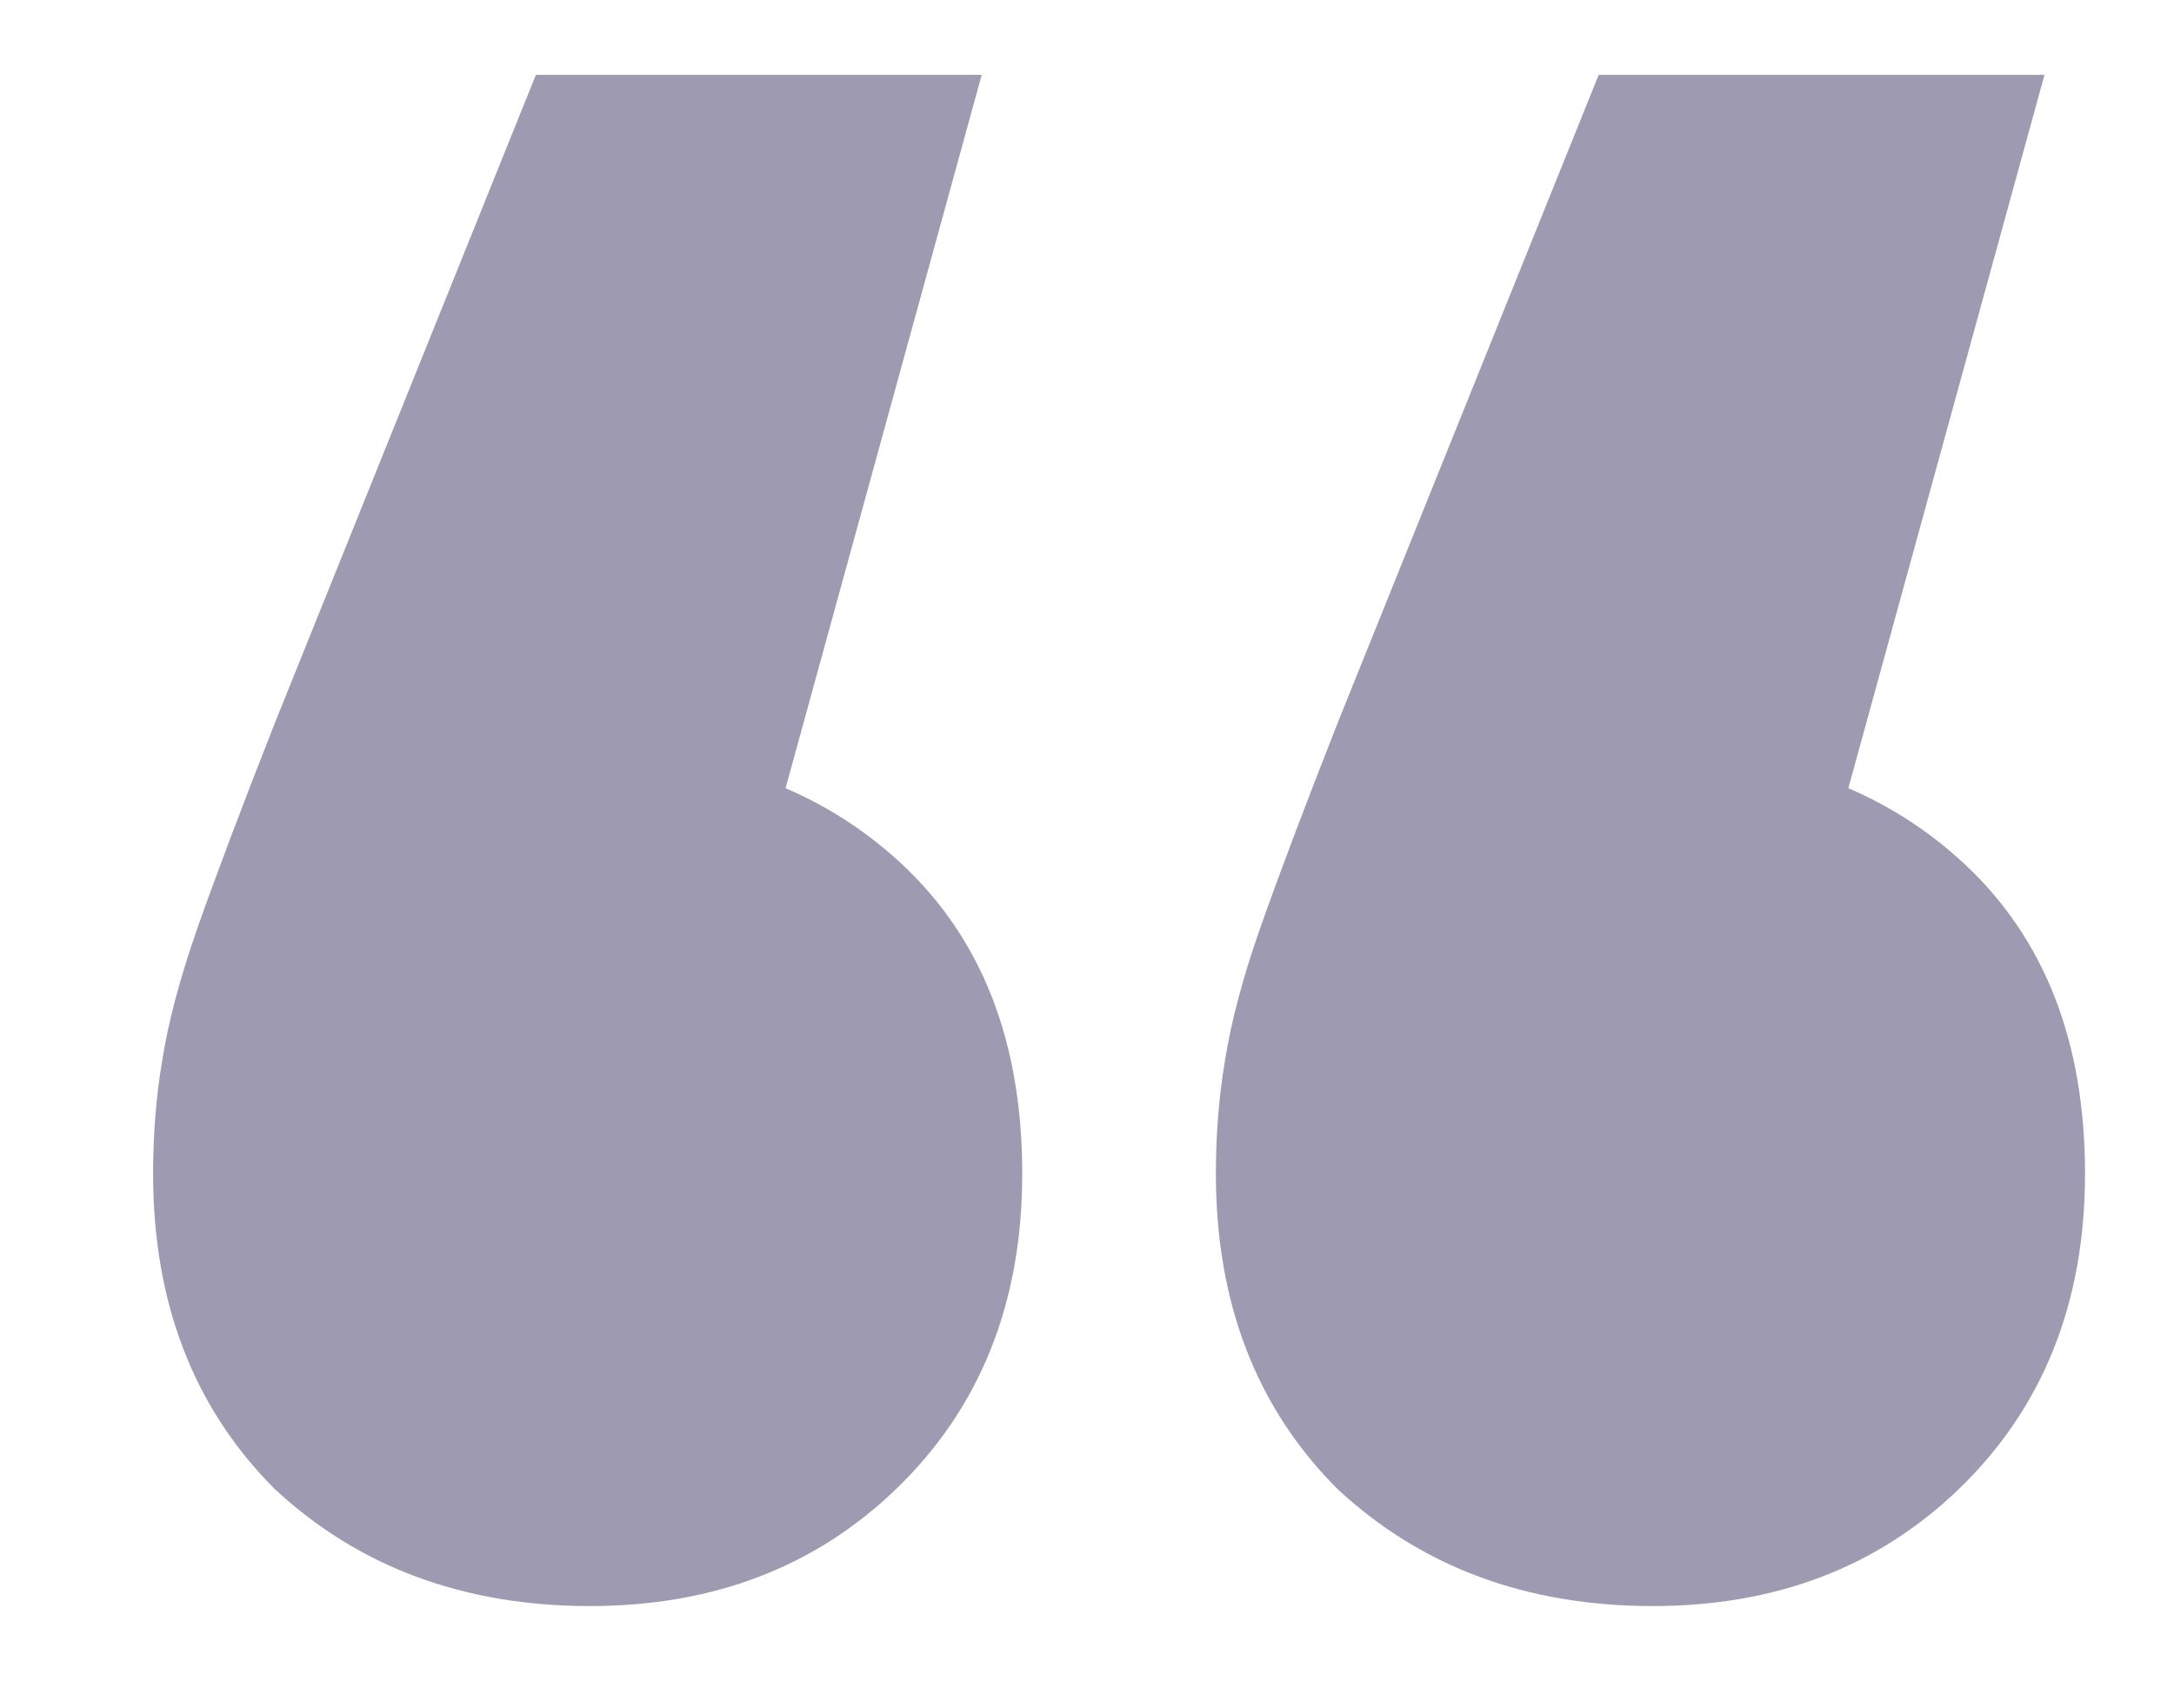<svg width="14" height="11" viewBox="0 0 14 11" fill="none" xmlns="http://www.w3.org/2000/svg">
<path d="M6.322 0.482L4.408 7.442L3.77 4.832C4.601 4.832 5.278 5.074 5.8 5.557C6.322 6.04 6.583 6.707 6.583 7.558C6.583 8.389 6.312 9.066 5.771 9.588C5.249 10.091 4.592 10.342 3.799 10.342C2.987 10.342 2.31 10.091 1.769 9.588C1.247 9.066 0.986 8.389 0.986 7.558C0.986 7.307 1.005 7.065 1.044 6.833C1.083 6.582 1.16 6.292 1.276 5.963C1.392 5.634 1.556 5.199 1.769 4.658L3.451 0.482H6.322ZM13.166 0.482L11.252 7.442L10.614 4.832C11.445 4.832 12.122 5.074 12.644 5.557C13.166 6.04 13.427 6.707 13.427 7.558C13.427 8.389 13.156 9.066 12.615 9.588C12.093 10.091 11.436 10.342 10.643 10.342C9.831 10.342 9.154 10.091 8.613 9.588C8.091 9.066 7.83 8.389 7.83 7.558C7.83 7.307 7.849 7.065 7.888 6.833C7.927 6.582 8.004 6.292 8.12 5.963C8.236 5.634 8.4 5.199 8.613 4.658L10.295 0.482H13.166Z" fill="#9D9AB1"/>
</svg>
